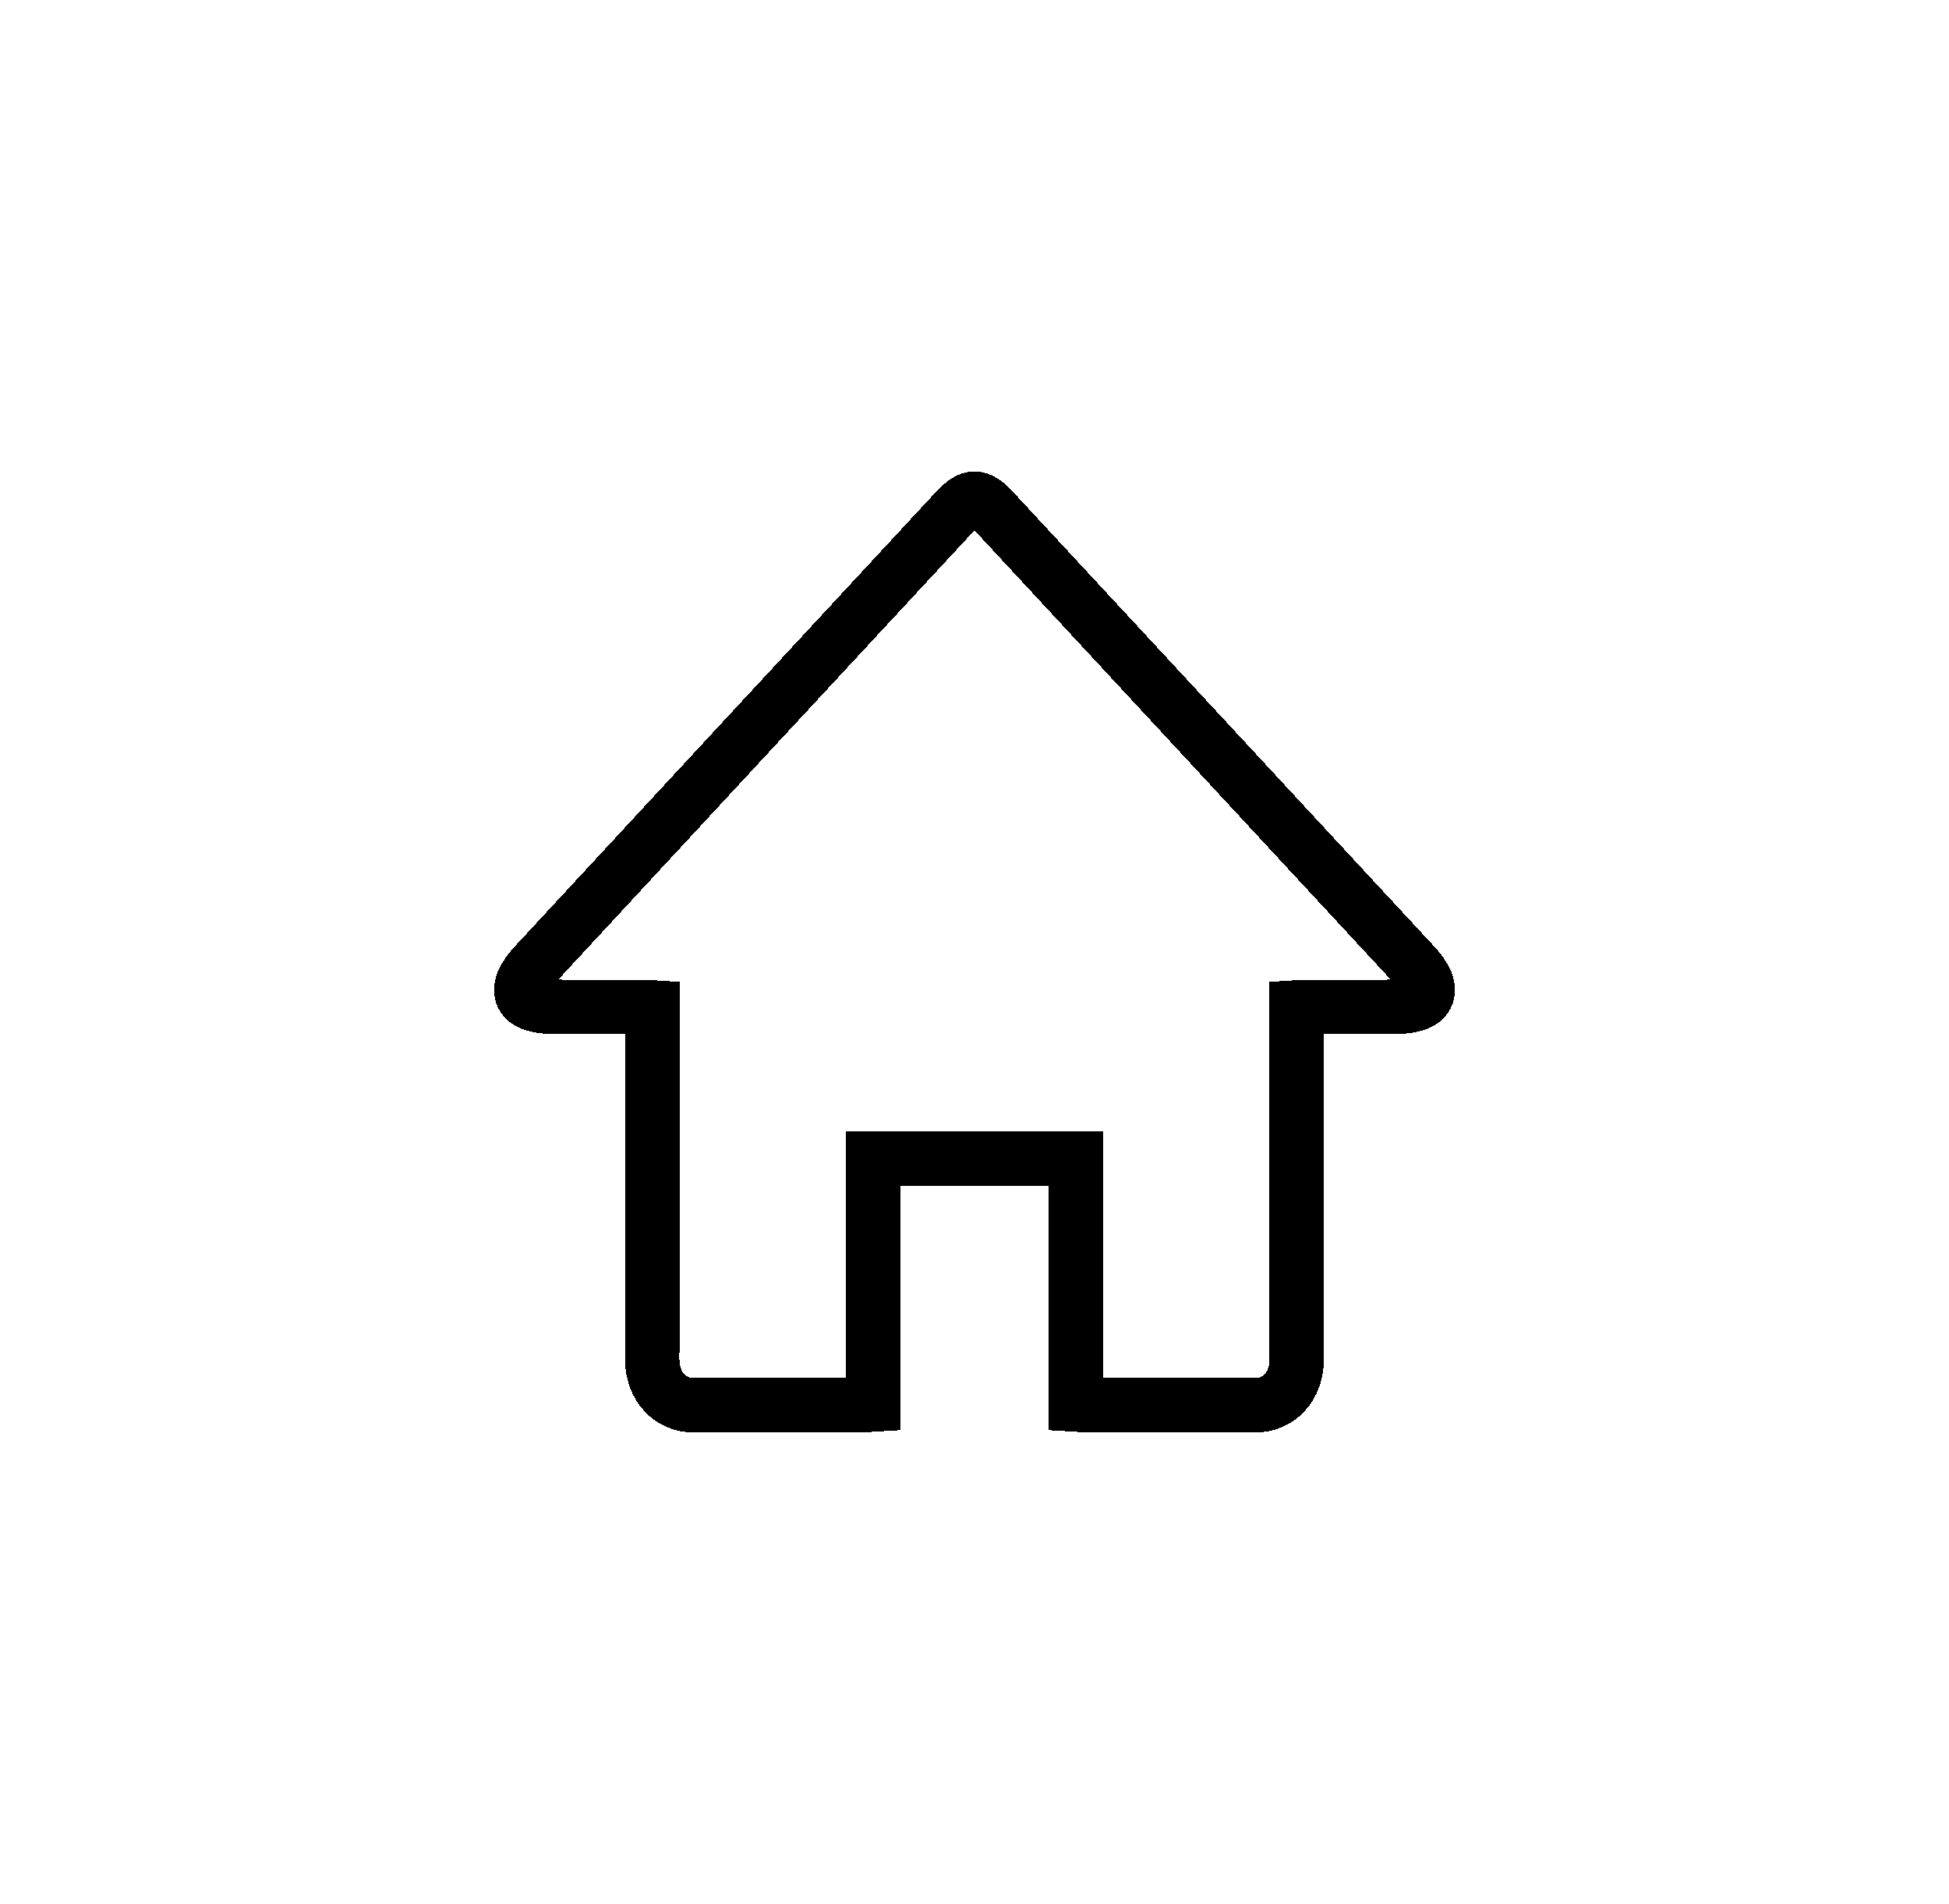 <svg width="43" height="42" viewBox="0 0 43 42" fill="none" xmlns="http://www.w3.org/2000/svg">
<g filter="url(#filter0_d_56_88)">
<path d="M29.275 20.135C29.136 20.187 28.983 20.208 28.836 20.21C28.166 20.218 27.495 20.213 26.825 20.213C26.756 20.213 26.687 20.22 26.603 20.225V20.567C26.603 23.033 26.591 25.5 26.61 27.966C26.616 28.588 26.209 29.006 25.691 29C24.442 28.985 23.192 28.995 21.943 28.995C21.88 28.995 21.817 28.988 21.73 28.983V23.561H17.27V28.983C17.183 28.988 17.12 28.995 17.057 28.995C15.808 28.995 14.558 28.985 13.309 29C12.791 29.006 12.384 28.588 12.389 27.966C12.409 25.5 12.398 23.033 12.398 20.567V20.225C12.313 20.22 12.244 20.213 12.175 20.213C11.505 20.213 10.835 20.218 10.164 20.21C10.017 20.208 9.864 20.187 9.725 20.135C9.508 20.054 9.443 19.857 9.553 19.631C9.61 19.512 9.692 19.402 9.779 19.307C12.886 15.951 15.995 12.597 19.104 9.244C19.253 9.084 19.376 9.003 19.5 9C19.624 9.003 19.748 9.084 19.896 9.244C23.005 12.597 26.114 15.951 29.221 19.307C29.308 19.402 29.39 19.512 29.448 19.631C29.557 19.857 29.492 20.054 29.275 20.135Z" stroke="black" stroke-width="1.2" shape-rendering="crispEdges"/>
</g>
<defs>
<filter id="filter0_d_56_88" x="0.9" y="0.4" width="41.2" height="41.2" filterUnits="userSpaceOnUse" color-interpolation-filters="sRGB">
<feFlood flood-opacity="0" result="BackgroundImageFix"/>
<feColorMatrix in="SourceAlpha" type="matrix" values="0 0 0 0 0 0 0 0 0 0 0 0 0 0 0 0 0 0 127 0" result="hardAlpha"/>
<feOffset dx="2" dy="2"/>
<feGaussianBlur stdDeviation="5"/>
<feComposite in2="hardAlpha" operator="out"/>
<feColorMatrix type="matrix" values="0 0 0 0 0 0 0 0 0 0 0 0 0 0 0 0 0 0 0.15 0"/>
<feBlend mode="normal" in2="BackgroundImageFix" result="effect1_dropShadow_56_88"/>
<feBlend mode="normal" in="SourceGraphic" in2="effect1_dropShadow_56_88" result="shape"/>
</filter>
</defs>
</svg>

